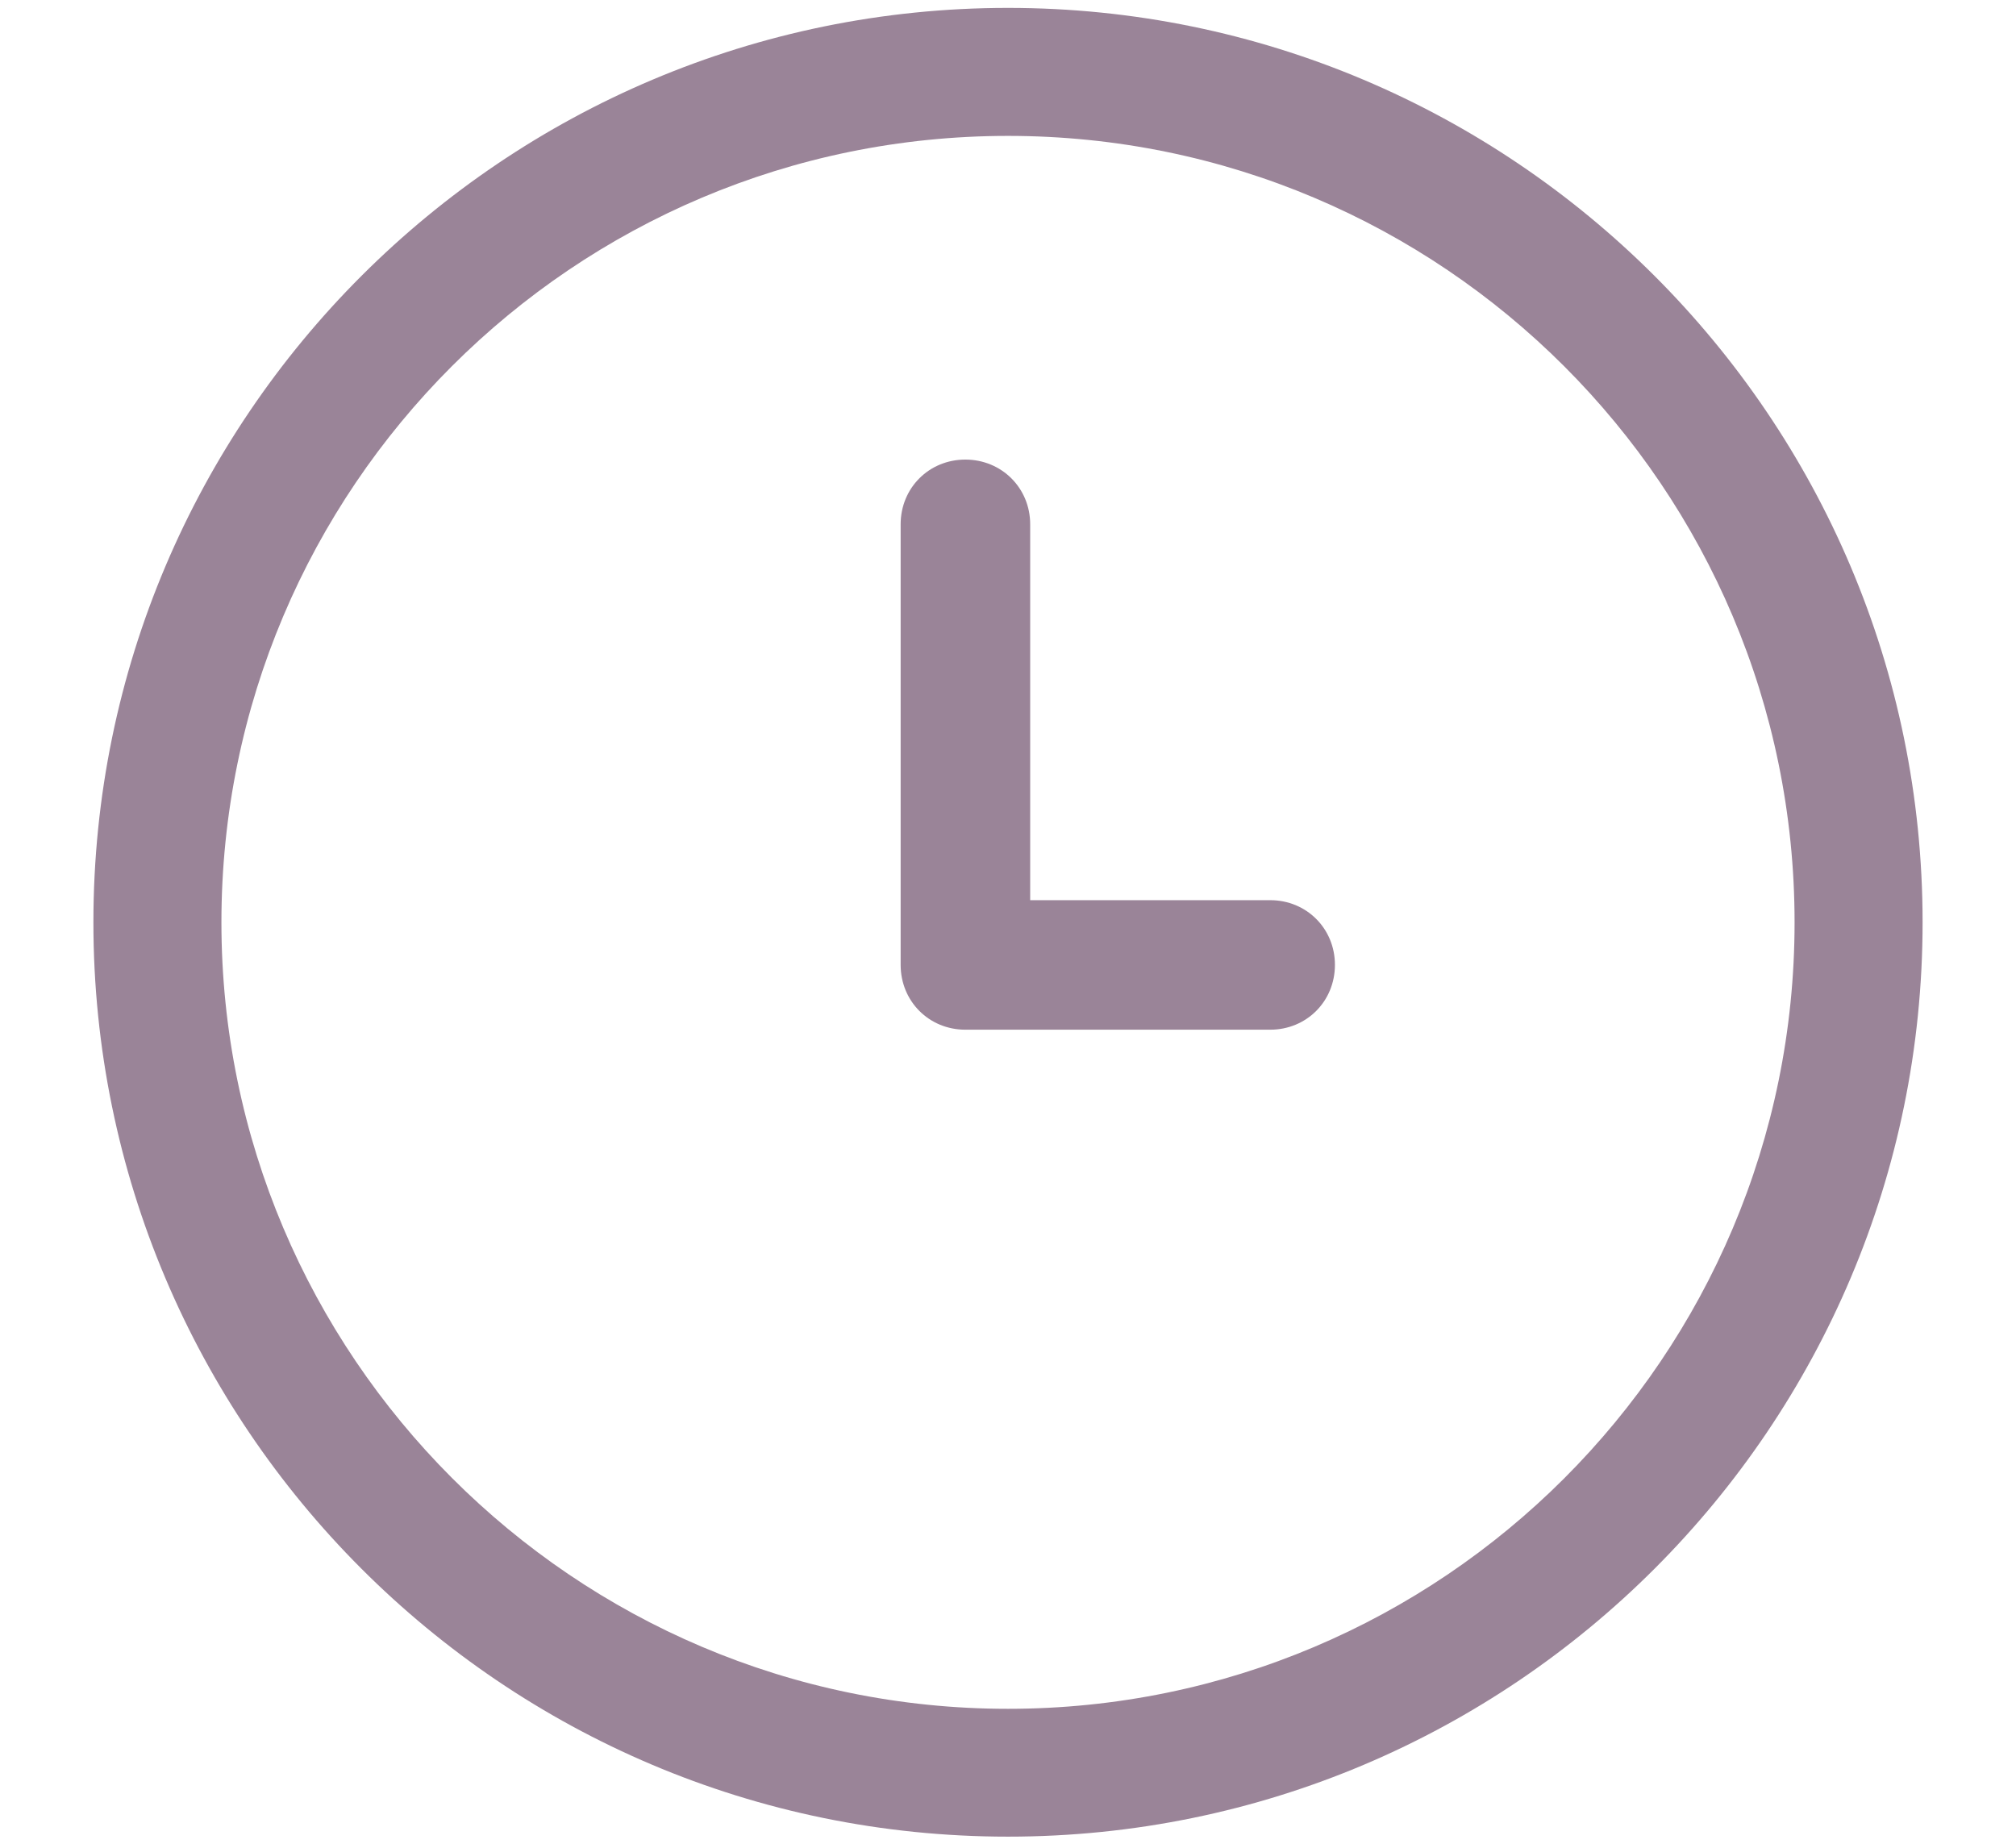 <?xml version="1.0" encoding="UTF-8"?>
<svg width="12px" height="11px" viewBox="0 0 12 11" version="1.1" xmlns="http://www.w3.org/2000/svg" xmlns:xlink="http://www.w3.org/1999/xlink">
    <!-- Generator: Sketch 52.5 (67469) - http://www.bohemiancoding.com/sketch -->
    <title>Reloj</title>
    <desc>Created with Sketch.</desc>
    <g id="App" stroke="none" stroke-width="1" fill="none" fill-rule="evenodd">
        <g id="AE---Confirm" transform="translate(-62, -146)" fill="#9A8498" fill-rule="nonzero">
            <g id="Prox.-Cita-Confirm-Box" transform="translate(35, 121)">
                <g id="Principal">
                    <g id="Hora" transform="translate(27.5, 22)">
                        <g id="Reloj" transform="translate(0, 3)">
                            <path d="M5.5,10.934 C8.509,10.934 10.944,8.49 10.944,5.491 C10.944,2.482 8.499,0.047 5.5,0.047 C2.501,0.047 0.056,2.482 0.056,5.491 C0.056,8.49 2.491,10.934 5.5,10.934 Z M5.5,0.809 C8.085,0.809 10.182,2.905 10.182,5.491 C10.182,8.076 8.085,10.173 5.5,10.173 C2.915,10.173 0.818,8.067 0.818,5.491 C0.818,2.905 2.915,0.809 5.5,0.809 Z" id="Shape"></path>
                            <path d="M5.246,6.13 L7.061,6.13 C7.277,6.13 7.446,5.961 7.446,5.744 C7.446,5.528 7.277,5.359 7.061,5.359 L5.632,5.359 L5.632,3.121 C5.632,2.905 5.462,2.736 5.246,2.736 C5.03,2.736 4.861,2.905 4.861,3.121 L4.861,5.744 C4.861,5.961 5.03,6.13 5.246,6.13 Z" id="Path"></path>
                        </g>
                    </g>
                </g>
            </g>
        </g>
    </g>
</svg>